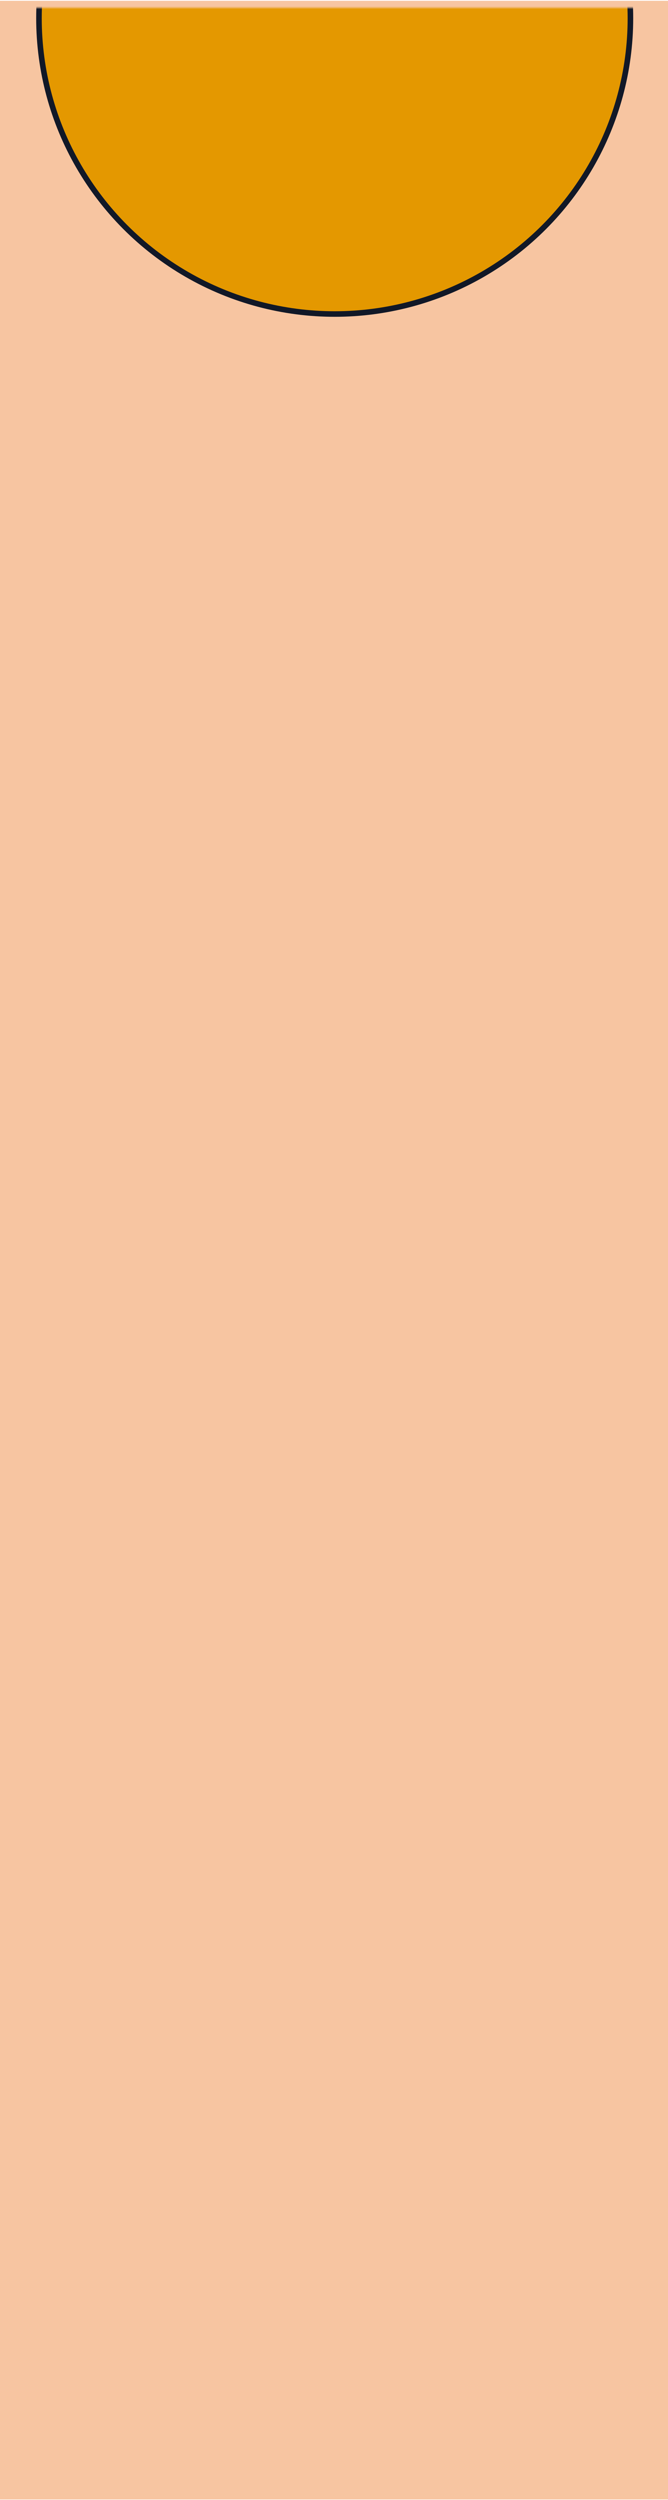 <svg width="480" height="1796" viewBox="0 0 480 1796" fill="none" xmlns="http://www.w3.org/2000/svg">
<path d="M0 0.593H480V1795.59H0V0.593Z" fill="#F7C5A1"/>
<mask id="mask0_980_42560" style="mask-type:alpha" maskUnits="userSpaceOnUse" x="-1" y="5" width="482" height="268">
<rect x="-1" y="5.593" width="482" height="267" fill="#F0E4D4"/>
</mask>
<g mask="url(#mask0_980_42560)">
<circle cx="240.5" cy="13.093" r="212.5" fill="#E49800" stroke="#111827" stroke-width="4"/>
</g>
</svg>
